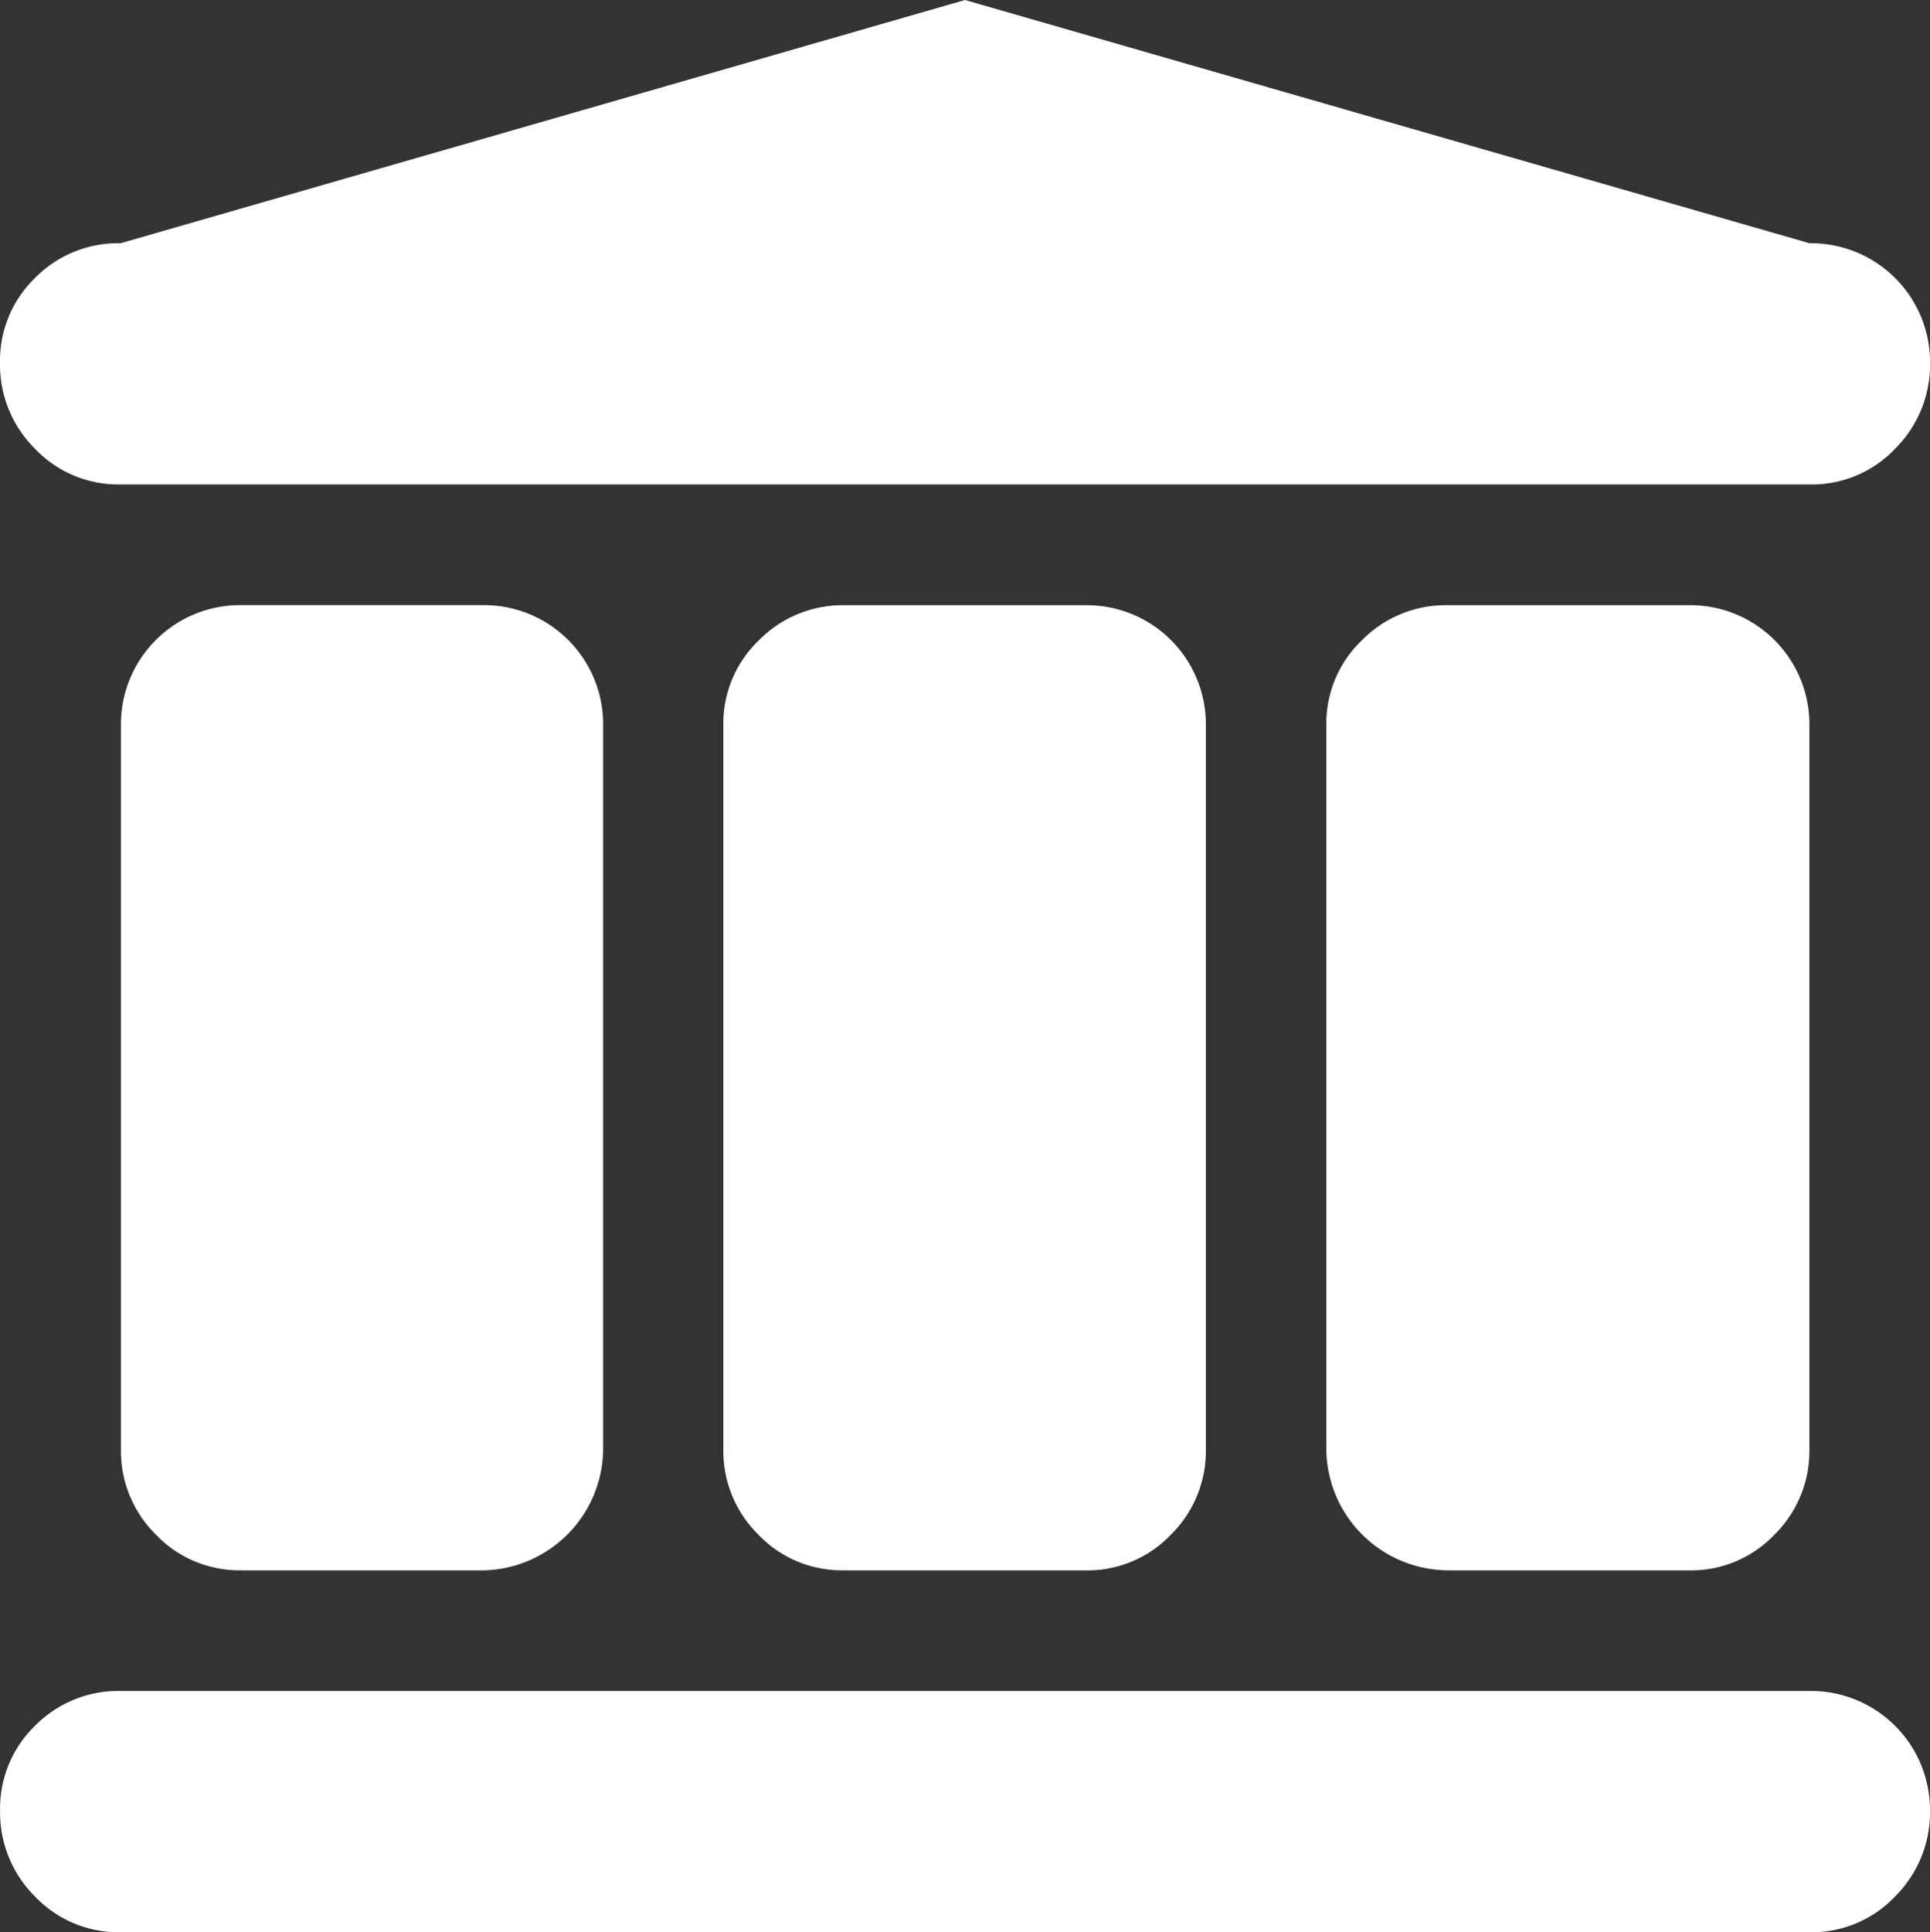 <svg xmlns="http://www.w3.org/2000/svg" width="29.448" height="29.475" viewBox="0 0 29.448 29.475">
  <rect x="0" y="0" width="29.448" height="29.475" fill="#333333" stroke="none"/>
  <path id="bank" d="M27.63,7.39H1.864A1.756,1.756,0,0,1,.555,6.844,1.808,1.808,0,0,1,.023,5.536,1.759,1.759,0,0,1,.555,4.242,1.783,1.783,0,0,1,1.864,3.71L14.747,0,27.631,3.71a1.817,1.817,0,0,1,1.841,1.826,1.81,1.81,0,0,1-.532,1.308,1.752,1.752,0,0,1-1.308.546ZM3.7,23.954A1.756,1.756,0,0,1,2.4,23.408a1.791,1.791,0,0,1-.532-1.294V11.072A1.818,1.818,0,0,1,3.7,9.231H7.385a1.818,1.818,0,0,1,1.841,1.841V22.115a1.865,1.865,0,0,1-1.84,1.84H3.705Zm9.2,0a1.756,1.756,0,0,1-1.308-.546,1.791,1.791,0,0,1-.532-1.294V11.072a1.756,1.756,0,0,1,.546-1.308,1.791,1.791,0,0,1,1.294-.532h3.681a1.818,1.818,0,0,1,1.841,1.841V22.115a1.791,1.791,0,0,1-.532,1.294,1.756,1.756,0,0,1-1.308.546H12.906Zm9.2,0a1.865,1.865,0,0,1-1.84-1.84V11.072a1.756,1.756,0,0,1,.546-1.308,1.791,1.791,0,0,1,1.294-.532H25.79a1.818,1.818,0,0,1,1.841,1.841V22.115a1.791,1.791,0,0,1-.532,1.294,1.756,1.756,0,0,1-1.308.546H22.109ZM1.864,25.795H27.63a1.817,1.817,0,0,1,1.841,1.826,1.81,1.81,0,0,1-.532,1.308,1.752,1.752,0,0,1-1.308.546H1.864a1.756,1.756,0,0,1-1.308-.546,1.808,1.808,0,0,1-.532-1.308,1.759,1.759,0,0,1,.532-1.294A1.783,1.783,0,0,1,1.864,25.795Z" transform="translate(-0.023)" fill="#fff"/>
</svg>
